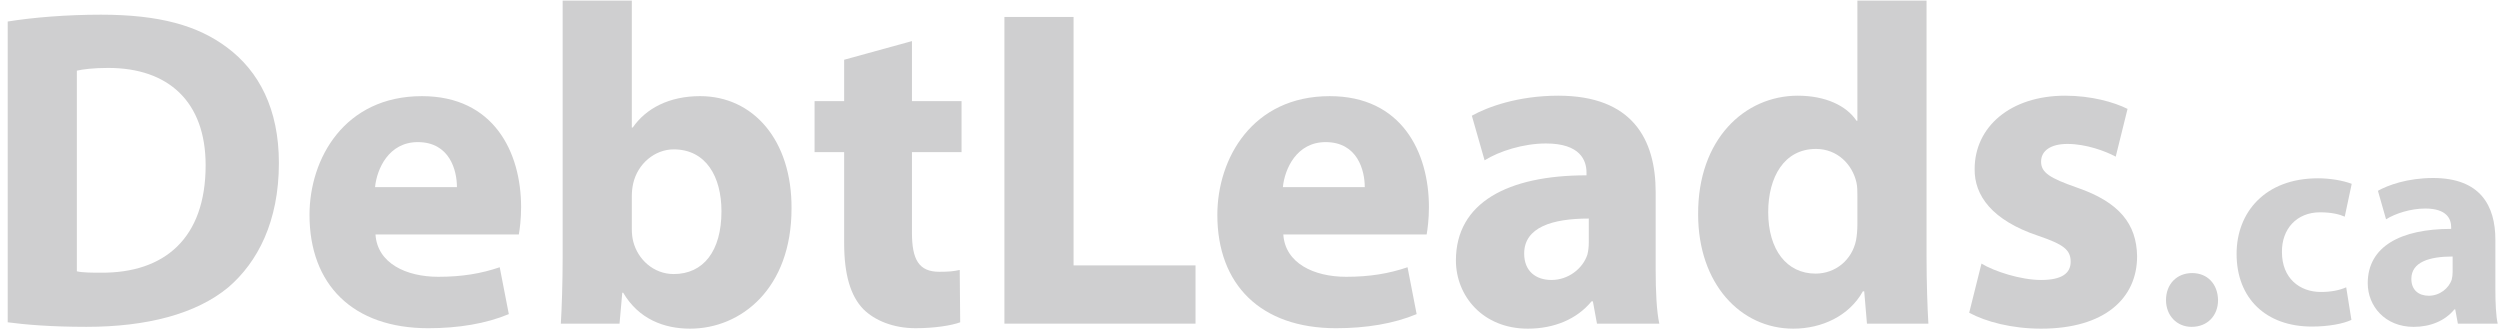 <svg width="224" height="30" viewBox="0 0 224 30" fill="none" xmlns="http://www.w3.org/2000/svg">
<path d="M0.69 28.877V1.928C2.974 1.561 5.95 1.316 9.048 1.316C14.308 1.316 17.732 2.295 20.342 4.252C23.195 6.372 24.989 9.756 24.989 14.607C24.989 19.867 23.073 23.495 20.464 25.738C17.569 28.143 13.125 29.285 7.744 29.285C4.523 29.285 2.199 29.081 0.69 28.877ZM6.887 6.331V24.311C7.417 24.433 8.314 24.433 9.048 24.433C14.715 24.474 18.425 21.375 18.425 14.811C18.425 9.103 15.082 6.086 9.701 6.086C8.355 6.086 7.417 6.209 6.887 6.331Z" fill="#CFCFD0"/>
<path d="M46.487 21.009H33.644C33.807 23.578 36.376 24.801 39.27 24.801C41.39 24.801 43.103 24.515 44.774 23.945L45.59 28.144C43.551 29 41.064 29.408 38.373 29.408C31.606 29.408 27.732 25.494 27.732 19.256C27.732 14.201 30.872 8.615 37.803 8.615C44.244 8.615 46.691 13.63 46.691 18.563C46.691 19.623 46.568 20.561 46.487 21.009ZM33.603 16.769H40.942C40.942 15.261 40.29 12.733 37.436 12.733C34.826 12.733 33.766 15.138 33.603 16.769Z" fill="#CFCFD0"/>
<path d="M50.414 23.047V0.053H56.611V11.428H56.693C57.875 9.715 59.954 8.614 62.727 8.614C67.497 8.614 70.962 12.569 70.921 18.685C70.921 25.86 66.396 29.448 61.83 29.448C59.506 29.448 57.223 28.592 55.837 26.227H55.755L55.51 28.999H50.251C50.333 27.695 50.414 25.289 50.414 23.047ZM56.611 17.584V20.519C56.611 20.927 56.652 21.294 56.733 21.62C57.141 23.251 58.568 24.555 60.362 24.555C63.012 24.555 64.643 22.517 64.643 18.929C64.643 15.831 63.257 13.384 60.362 13.384C58.69 13.384 57.141 14.648 56.733 16.442C56.652 16.809 56.611 17.176 56.611 17.584Z" fill="#CFCFD0"/>
<path d="M75.636 5.353L81.711 3.682V9.063H86.155V13.63H81.711V20.846C81.711 23.251 82.323 24.352 84.157 24.352C85.013 24.352 85.421 24.311 85.992 24.189L86.033 28.878C85.258 29.163 83.75 29.407 82.037 29.407C80.04 29.407 78.368 28.714 77.349 27.695C76.207 26.513 75.636 24.597 75.636 21.784V13.63H72.986V9.063H75.636V5.353Z" fill="#CFCFD0"/>
<path d="M89.995 28.998V1.52H96.192V23.78H107.119V28.998H89.995Z" fill="#CFCFD0"/>
<path d="M127.828 21.009H114.985C115.148 23.578 117.717 24.801 120.612 24.801C122.732 24.801 124.444 24.515 126.116 23.945L126.931 28.144C124.892 29 122.405 29.408 119.715 29.408C112.947 29.408 109.074 25.494 109.074 19.256C109.074 14.201 112.213 8.615 119.144 8.615C125.586 8.615 128.032 13.63 128.032 18.563C128.032 19.623 127.909 20.561 127.828 21.009ZM114.945 16.769H122.283C122.283 15.261 121.631 12.733 118.777 12.733C116.168 12.733 115.108 15.138 114.945 16.769Z" fill="#CFCFD0"/>
<path d="M148.348 17.218V24.189C148.348 26.065 148.43 27.899 148.674 29H143.089L142.722 27.002H142.6C141.295 28.592 139.257 29.448 136.892 29.448C132.856 29.448 130.45 26.513 130.45 23.333C130.45 18.155 135.098 15.709 142.151 15.709V15.464C142.151 14.364 141.58 12.855 138.523 12.855C136.484 12.855 134.323 13.548 133.019 14.364L131.877 10.368C133.263 9.593 135.995 8.574 139.623 8.574C146.269 8.574 148.348 12.488 148.348 17.218ZM142.355 21.743V19.582C139.093 19.582 136.566 20.357 136.566 22.721C136.566 24.311 137.626 25.086 139.012 25.086C140.52 25.086 141.825 24.067 142.233 22.803C142.314 22.477 142.355 22.11 142.355 21.743Z" fill="#CFCFD0"/>
<path d="M166.422 0.053H172.619V23.047C172.619 25.289 172.701 27.654 172.783 28.999H167.279L167.034 26.105H166.912C165.689 28.306 163.242 29.448 160.674 29.448C155.945 29.448 152.153 25.412 152.153 19.215C152.112 12.488 156.311 8.574 161.082 8.574C163.568 8.574 165.444 9.471 166.341 10.816H166.422V0.053ZM166.422 20.112V17.502C166.422 17.176 166.422 16.728 166.341 16.361C165.974 14.73 164.629 13.344 162.712 13.344C159.858 13.344 158.431 15.871 158.431 19.011C158.431 22.395 160.103 24.515 162.672 24.515C164.465 24.515 165.933 23.292 166.3 21.538C166.382 21.09 166.422 20.601 166.422 20.112Z" fill="#CFCFD0"/>
<path d="M176.44 28.022L177.54 23.618C178.682 24.311 181.047 25.086 182.881 25.086C184.757 25.086 185.531 24.475 185.531 23.455C185.531 22.395 184.92 21.906 182.637 21.131C178.478 19.745 176.888 17.503 176.929 15.138C176.929 11.387 180.109 8.574 185.042 8.574C187.366 8.574 189.405 9.145 190.628 9.757L189.568 14.037C188.671 13.548 186.918 12.896 185.246 12.896C183.738 12.896 182.881 13.507 182.881 14.486C182.881 15.464 183.656 15.954 186.102 16.81C189.894 18.114 191.443 20.071 191.484 22.966C191.484 26.717 188.589 29.448 182.881 29.448C180.272 29.448 177.948 28.837 176.44 28.022Z" fill="#CFCFD0"/>
<path d="M196.367 29.286C195.038 29.286 194.074 28.27 194.074 26.89C194.074 25.457 195.038 24.467 196.419 24.467C197.774 24.467 198.711 25.431 198.737 26.89C198.737 28.27 197.8 29.286 196.367 29.286Z" fill="#CFCFD0"/>
<path d="M210.219 25.743L210.688 28.661C209.985 29 208.656 29.26 207.145 29.26C203.03 29.26 200.398 26.733 200.398 22.748C200.398 19.023 202.951 15.975 207.692 15.975C208.734 15.975 209.881 16.157 210.714 16.47L210.089 19.413C209.62 19.205 208.917 19.023 207.875 19.023C205.791 19.023 204.436 20.507 204.462 22.591C204.462 24.91 206.025 26.16 207.953 26.16C208.891 26.16 209.62 26.004 210.219 25.743Z" fill="#CFCFD0"/>
<path d="M223.585 21.472V25.926C223.585 27.125 223.637 28.297 223.793 29H220.225L219.99 27.724H219.912C219.078 28.74 217.776 29.287 216.265 29.287C213.686 29.287 212.149 27.411 212.149 25.379C212.149 22.071 215.119 20.508 219.625 20.508V20.352C219.625 19.648 219.261 18.684 217.307 18.684C216.004 18.684 214.624 19.127 213.79 19.648L213.061 17.095C213.946 16.6 215.692 15.949 218.01 15.949C222.256 15.949 223.585 18.45 223.585 21.472ZM219.756 24.363V22.983C217.672 22.983 216.057 23.478 216.057 24.988C216.057 26.005 216.734 26.499 217.62 26.499C218.583 26.499 219.417 25.848 219.677 25.041C219.73 24.832 219.756 24.598 219.756 24.363Z" fill="#CFCFD0"/>
</svg>
